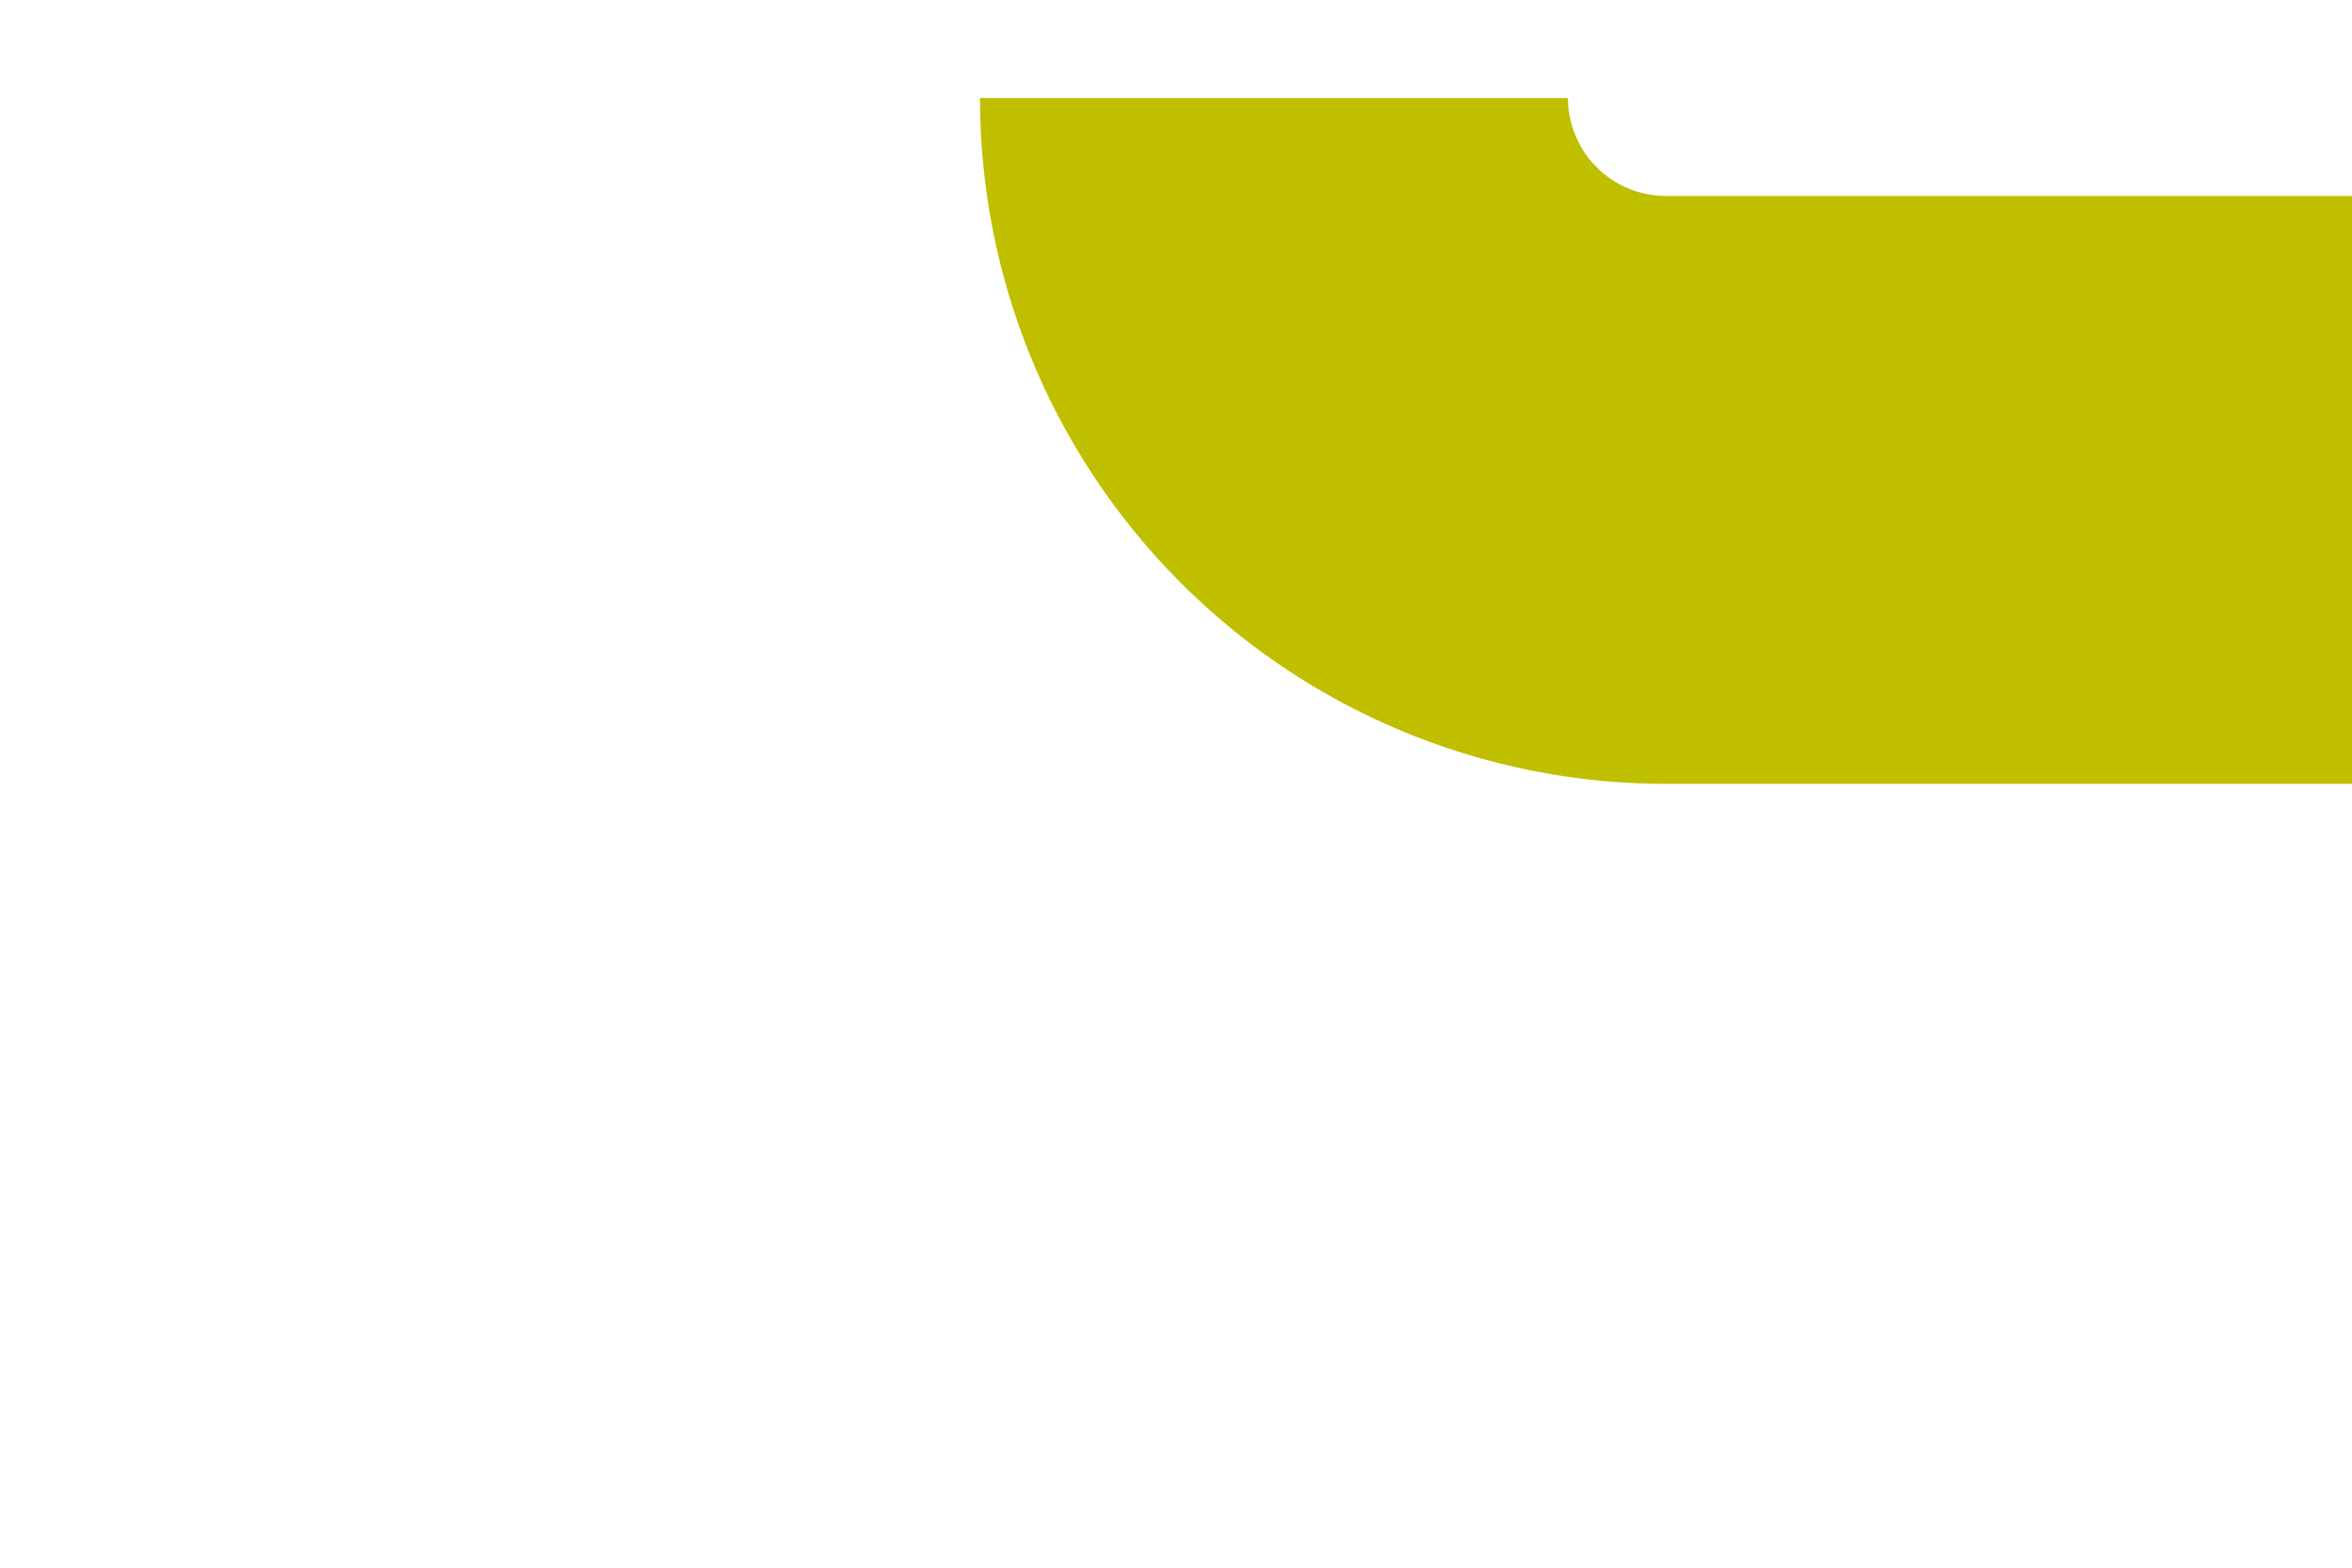 ﻿<?xml version="1.0" encoding="utf-8"?>
<svg version="1.1" xmlns:xlink="http://www.w3.org/1999/xlink" width="12px" height="8px" preserveAspectRatio="xMinYMid meet" viewBox="386 513  12 6" xmlns="http://www.w3.org/2000/svg">
  <path d="M 392.5 512.5  A 2 2 0 0 0 394.5 514.5 L 618 514.5  " stroke-width="3" stroke="#bfbf00" fill="none" />
  <path d="M 612.839 510.561  L 616.779 514.5  L 612.839 518.439  L 614.961 520.561  L 619.961 515.561  L 621.021 514.5  L 619.961 513.439  L 614.961 508.439  L 612.839 510.561  Z " fill-rule="nonzero" fill="#bfbf00" stroke="none" />
</svg>
